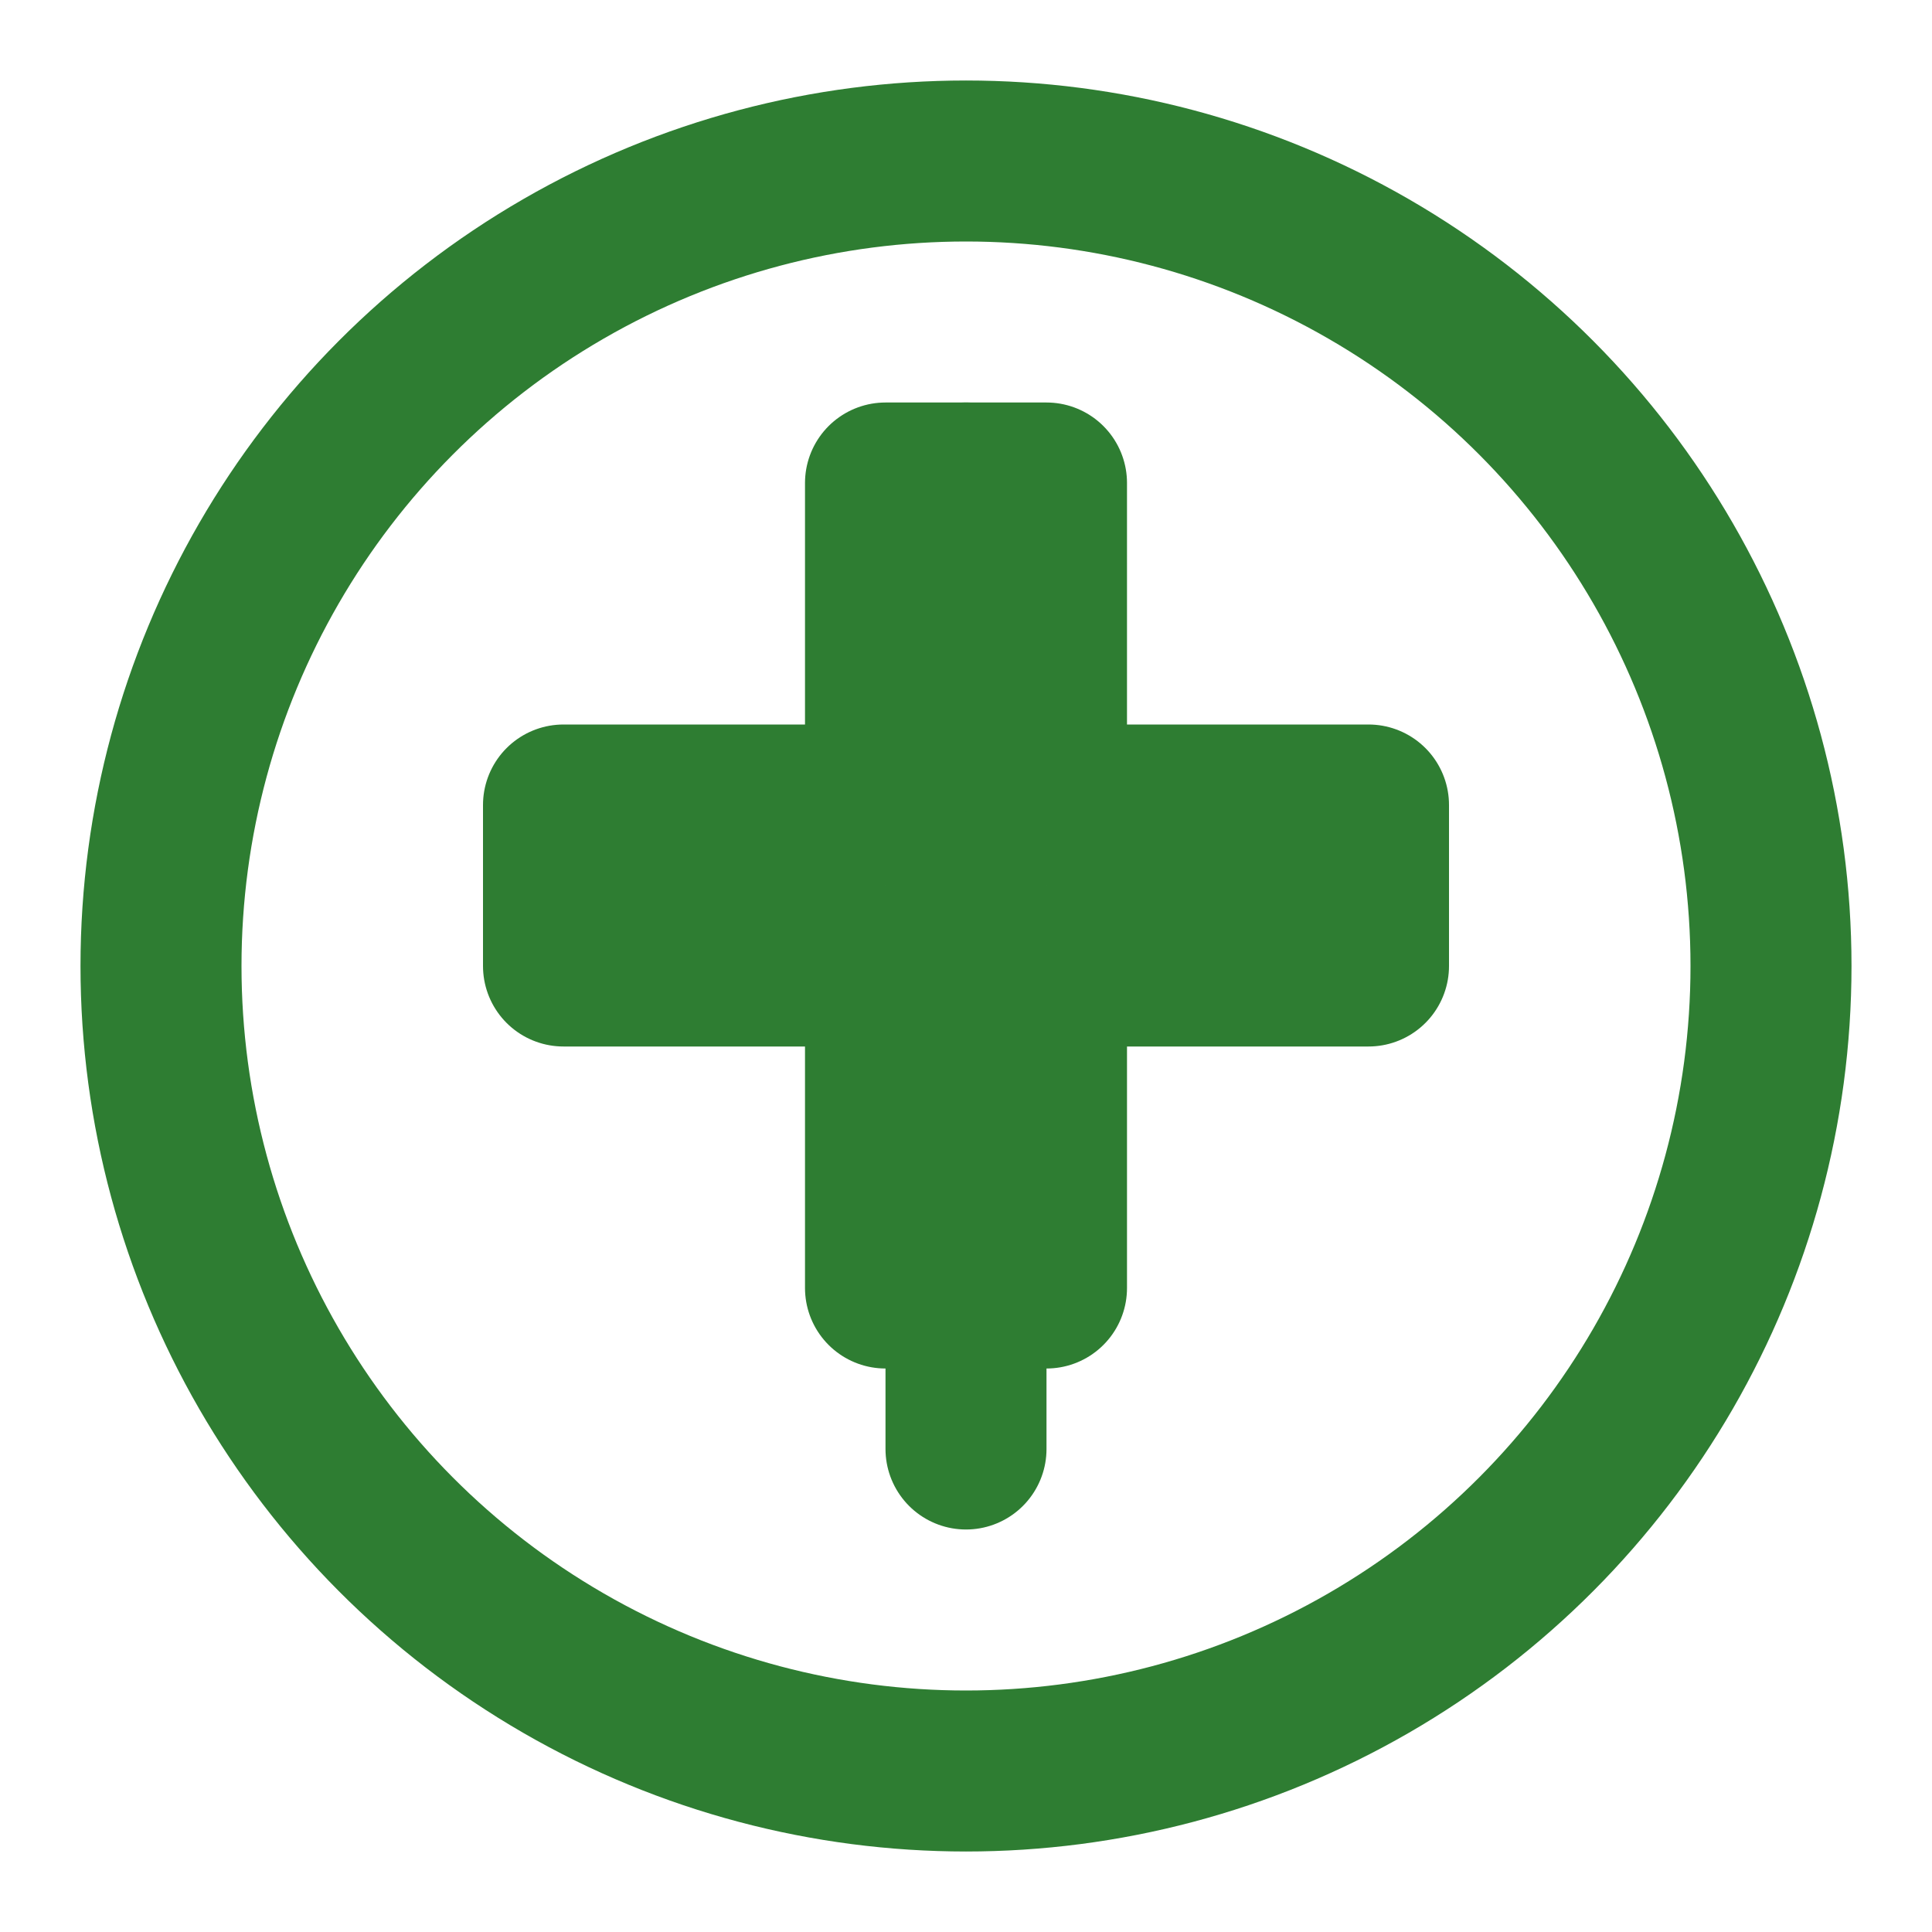 <svg xmlns="http://www.w3.org/2000/svg" viewBox="0 0 24 24" fill="none" stroke="#2e7d32" stroke-width="2" stroke-linecap="round" stroke-linejoin="round">
  <path d="M12 6v12" />
  <path d="M17 10h-4V6h-2v4H7v2h4v4h2v-4h4v-2z" />
  <circle cx="12" cy="12" r="10" />
</svg> 